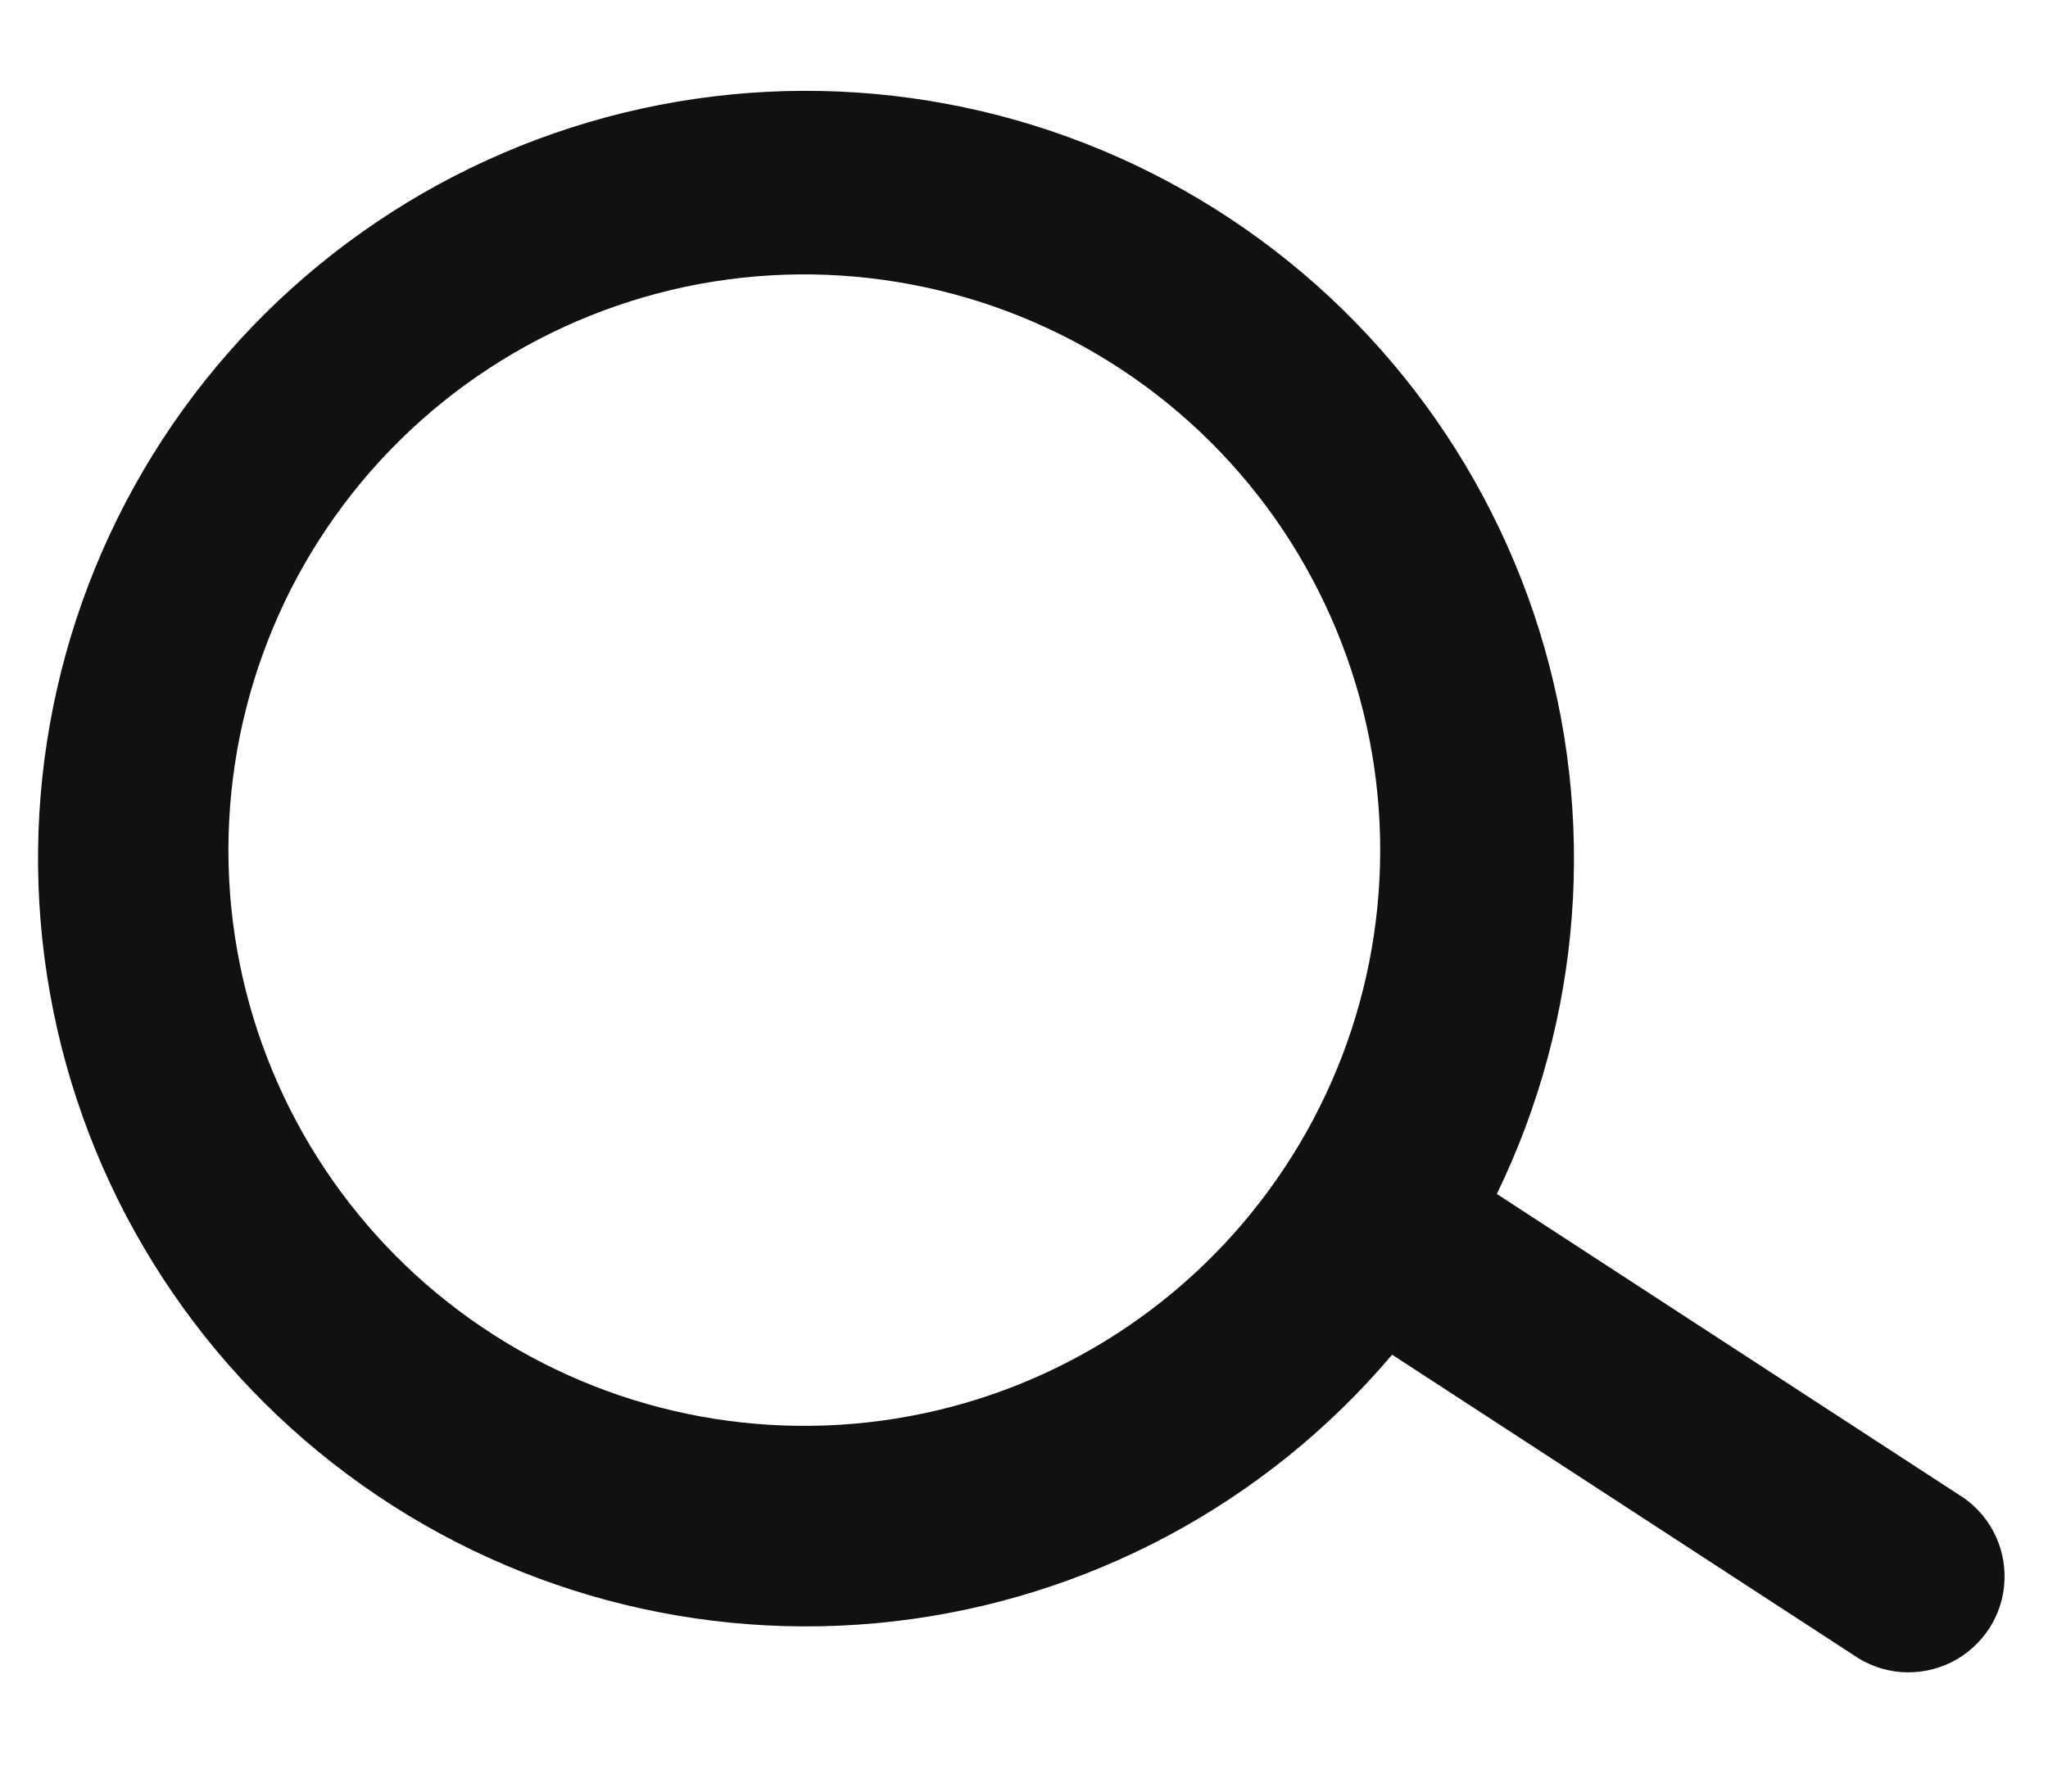 <svg width="16" height="14" viewBox="0 0 16 14" fill="none" xmlns="http://www.w3.org/2000/svg">
<path d="M10.876 10.586C9.89 11.751 8.497 12.496 6.981 12.67C5.465 12.844 3.939 12.434 2.715 11.522C1.49 10.611 0.659 9.268 0.391 7.765C0.122 6.263 0.436 4.714 1.269 3.435C2.102 2.157 3.391 1.243 4.873 0.881C6.356 0.519 7.921 0.736 9.249 1.487C10.578 2.238 11.57 3.467 12.025 4.924C12.479 6.381 12.361 7.957 11.694 9.33L15.297 11.676C15.413 11.745 15.507 11.844 15.571 11.963C15.635 12.081 15.666 12.215 15.66 12.35C15.655 12.484 15.613 12.615 15.539 12.728C15.465 12.84 15.363 12.931 15.242 12.991C15.121 13.05 14.986 13.076 14.852 13.066C14.718 13.056 14.589 13.009 14.479 12.932L10.876 10.586ZM10.699 5.779C10.584 5.193 10.354 4.637 10.023 4.141C9.691 3.645 9.264 3.22 8.767 2.891C8.269 2.562 7.711 2.335 7.125 2.224C6.539 2.112 5.937 2.118 5.354 2.241C4.77 2.365 4.217 2.603 3.726 2.942C3.235 3.281 2.817 3.714 2.495 4.216C2.173 4.718 1.955 5.28 1.852 5.867C1.749 6.455 1.764 7.057 1.896 7.639C2.158 8.791 2.862 9.794 3.857 10.431C4.852 11.069 6.057 11.289 7.214 11.045C8.37 10.801 9.383 10.111 10.035 9.126C10.688 8.141 10.926 6.938 10.699 5.779Z" fill="#111111"/>
</svg>
